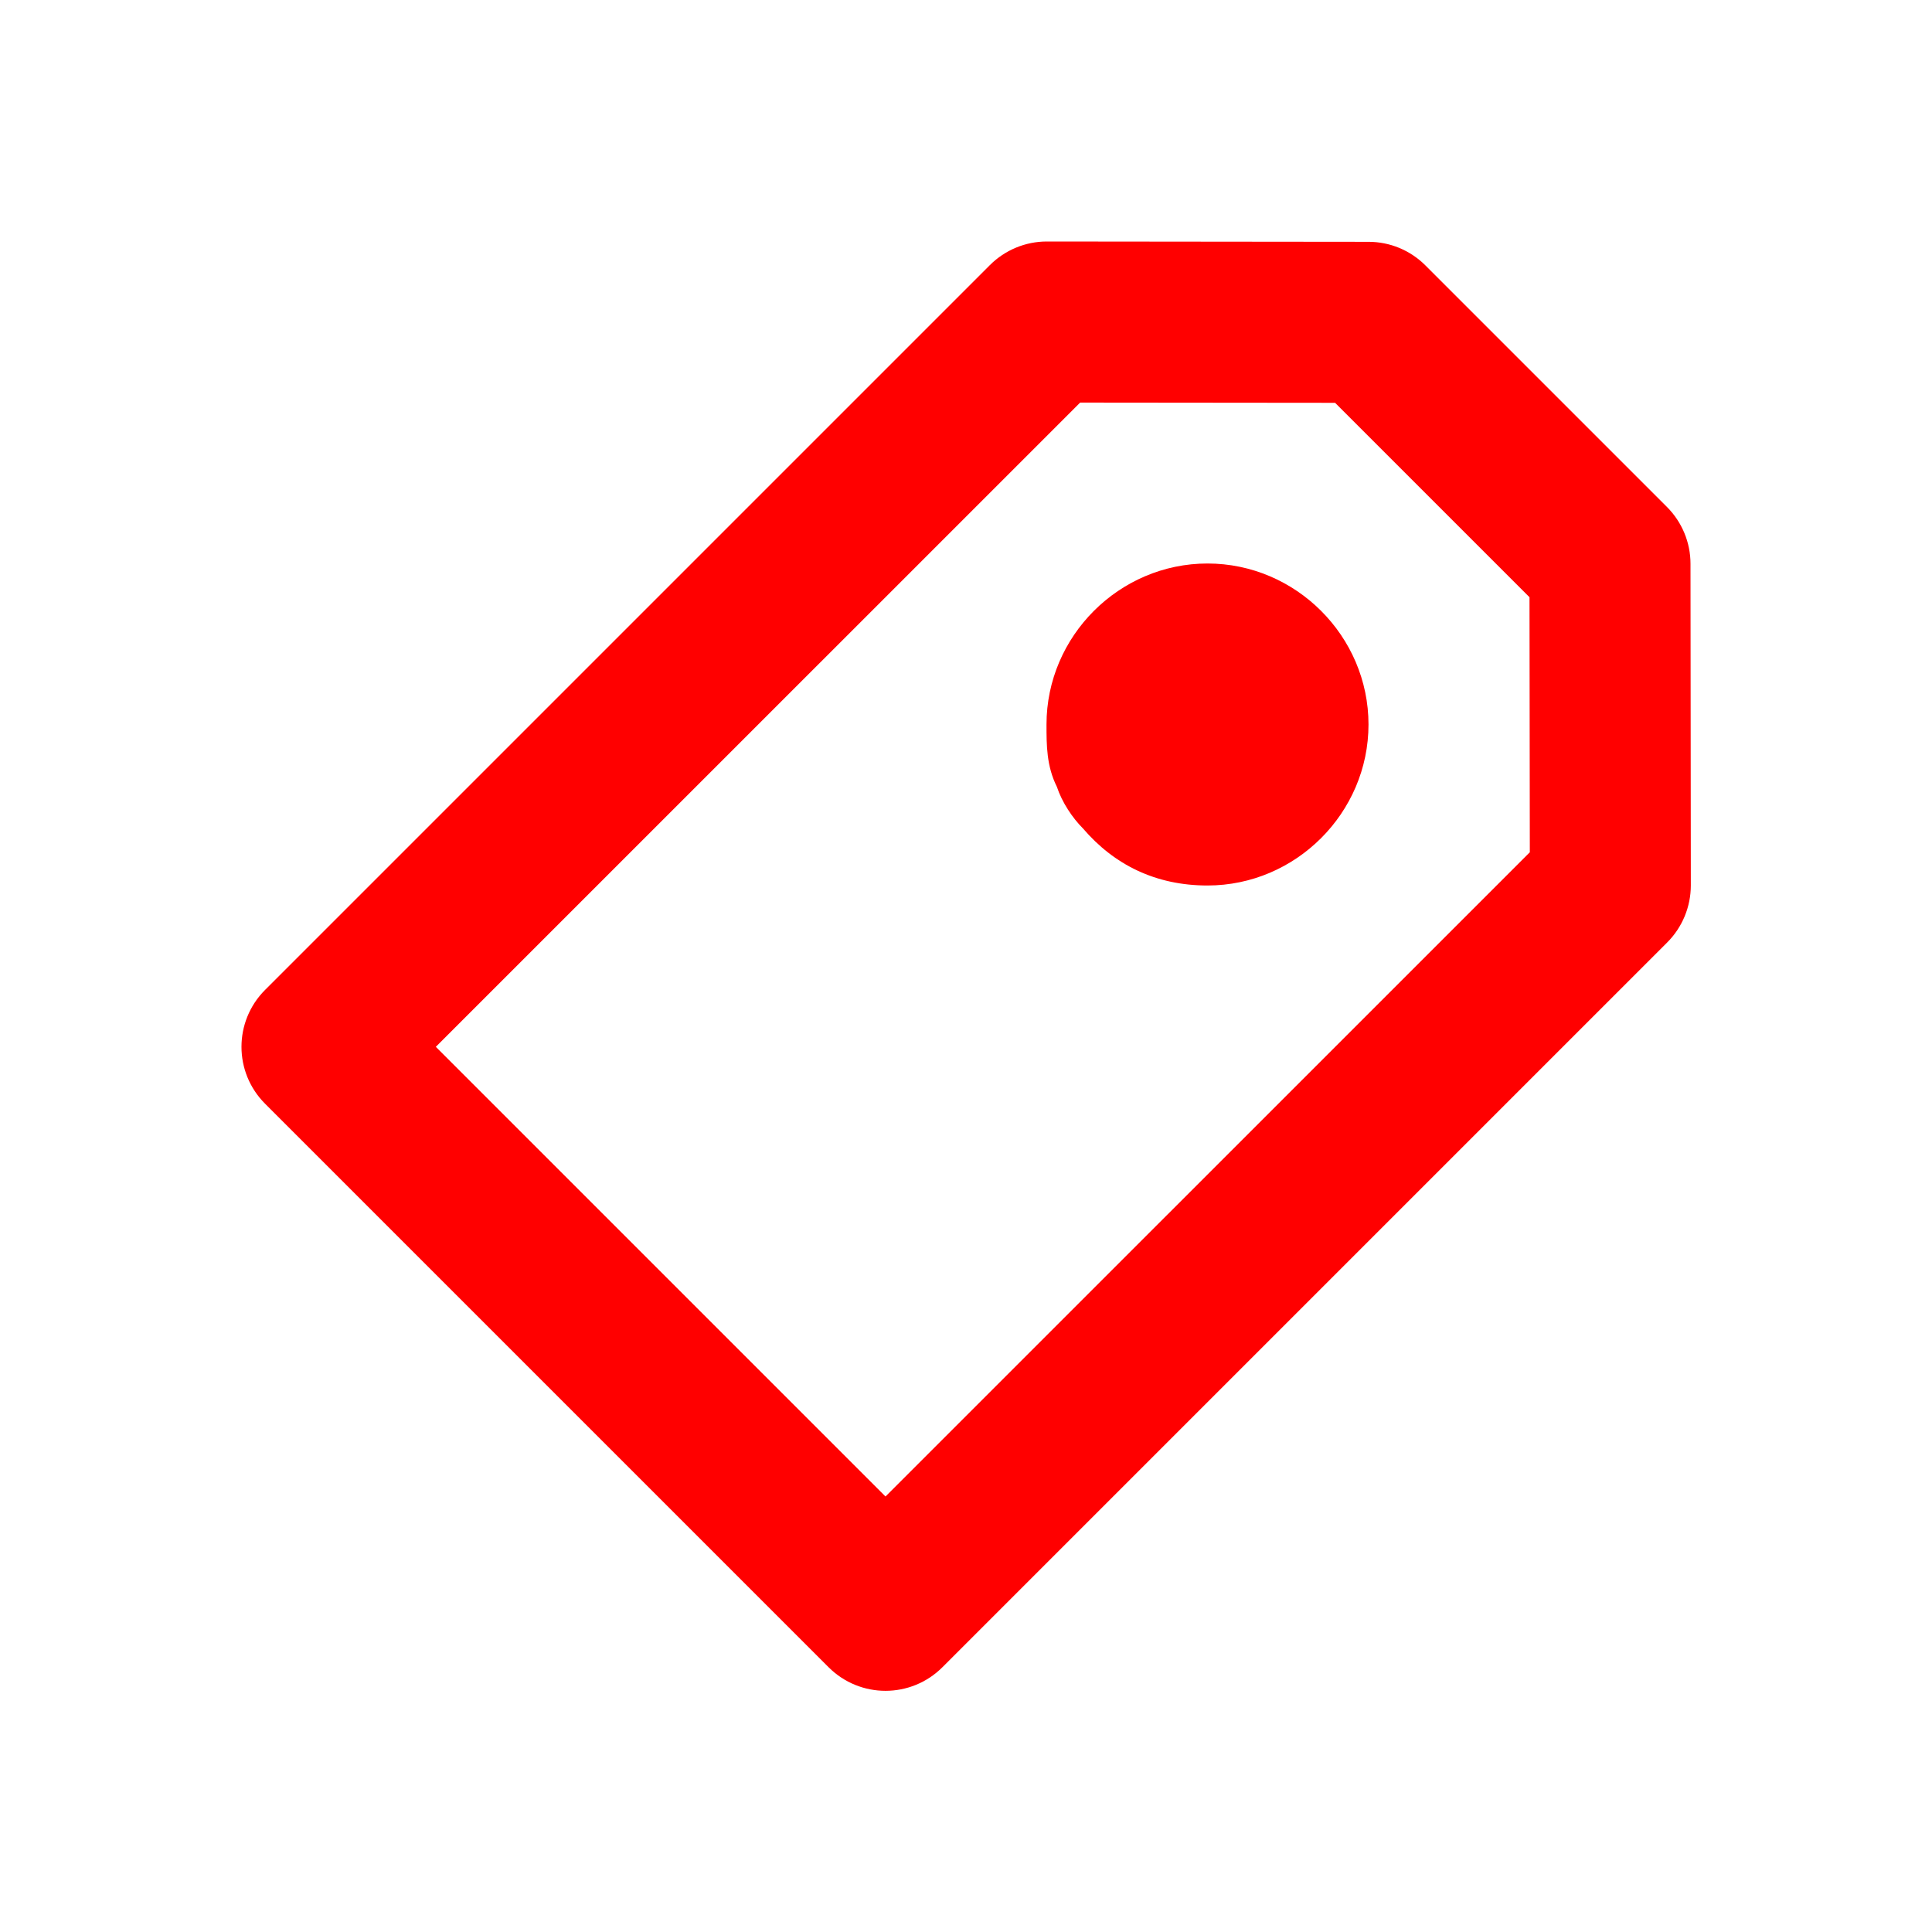 <?xml version="1.0" encoding="UTF-8"?>
<svg width="24px" height="24px" viewBox="0 0 24 24" version="1.1" xmlns="http://www.w3.org/2000/svg" xmlns:xlink="http://www.w3.org/1999/xlink">
    <!-- Generator: Sketch 50.2 (55047) - http://www.bohemiancoding.com/sketch -->
    <title>tag-24</title>
    <desc>Created with Sketch.</desc>
    <defs></defs>
    <g id="tag-24" stroke="none" stroke-width="1" fill="none" fill-rule="evenodd">
        <g id="tag-20" transform="translate(2.5, 2.5)" fill="#FF0000" fill-rule="nonzero">
            <path d="M2.914,10.504 L8.5,16.09 L16.504,8.087 L16.5,4.919 L14.085,2.504 L10.918,2.501 L2.914,10.504 Z M8.5,18.504 C8.244,18.504 7.988,18.406 7.793,18.211 L0.793,11.211 C0.402,10.82 0.402,10.188 0.793,9.797 L9.797,0.793 C9.984,0.606 10.238,0.5 10.504,0.5 L10.505,0.5 L14.501,0.504 C14.766,0.504 15.019,0.609 15.207,0.797 L18.207,3.797 C18.394,3.984 18.5,4.238 18.5,4.503 L18.504,8.499 C18.504,8.765 18.398,9.02 18.211,9.207 L9.207,18.211 C9.012,18.406 8.756,18.504 8.5,18.504 Z" id="Fill-1"></path>
            <path d="M12.5,8.5 C11.855,8.5 11.339,8.242 10.952,7.79 C10.823,7.661 10.693,7.468 10.629,7.274 C10.5,7.016 10.5,6.758 10.5,6.5 C10.5,5.403 11.403,4.5 12.5,4.5 C13.597,4.5 14.5,5.403 14.5,6.5 C14.5,7.597 13.597,8.5 12.5,8.5" id="Fill-4"></path>
        </g>
    </g>
</svg>